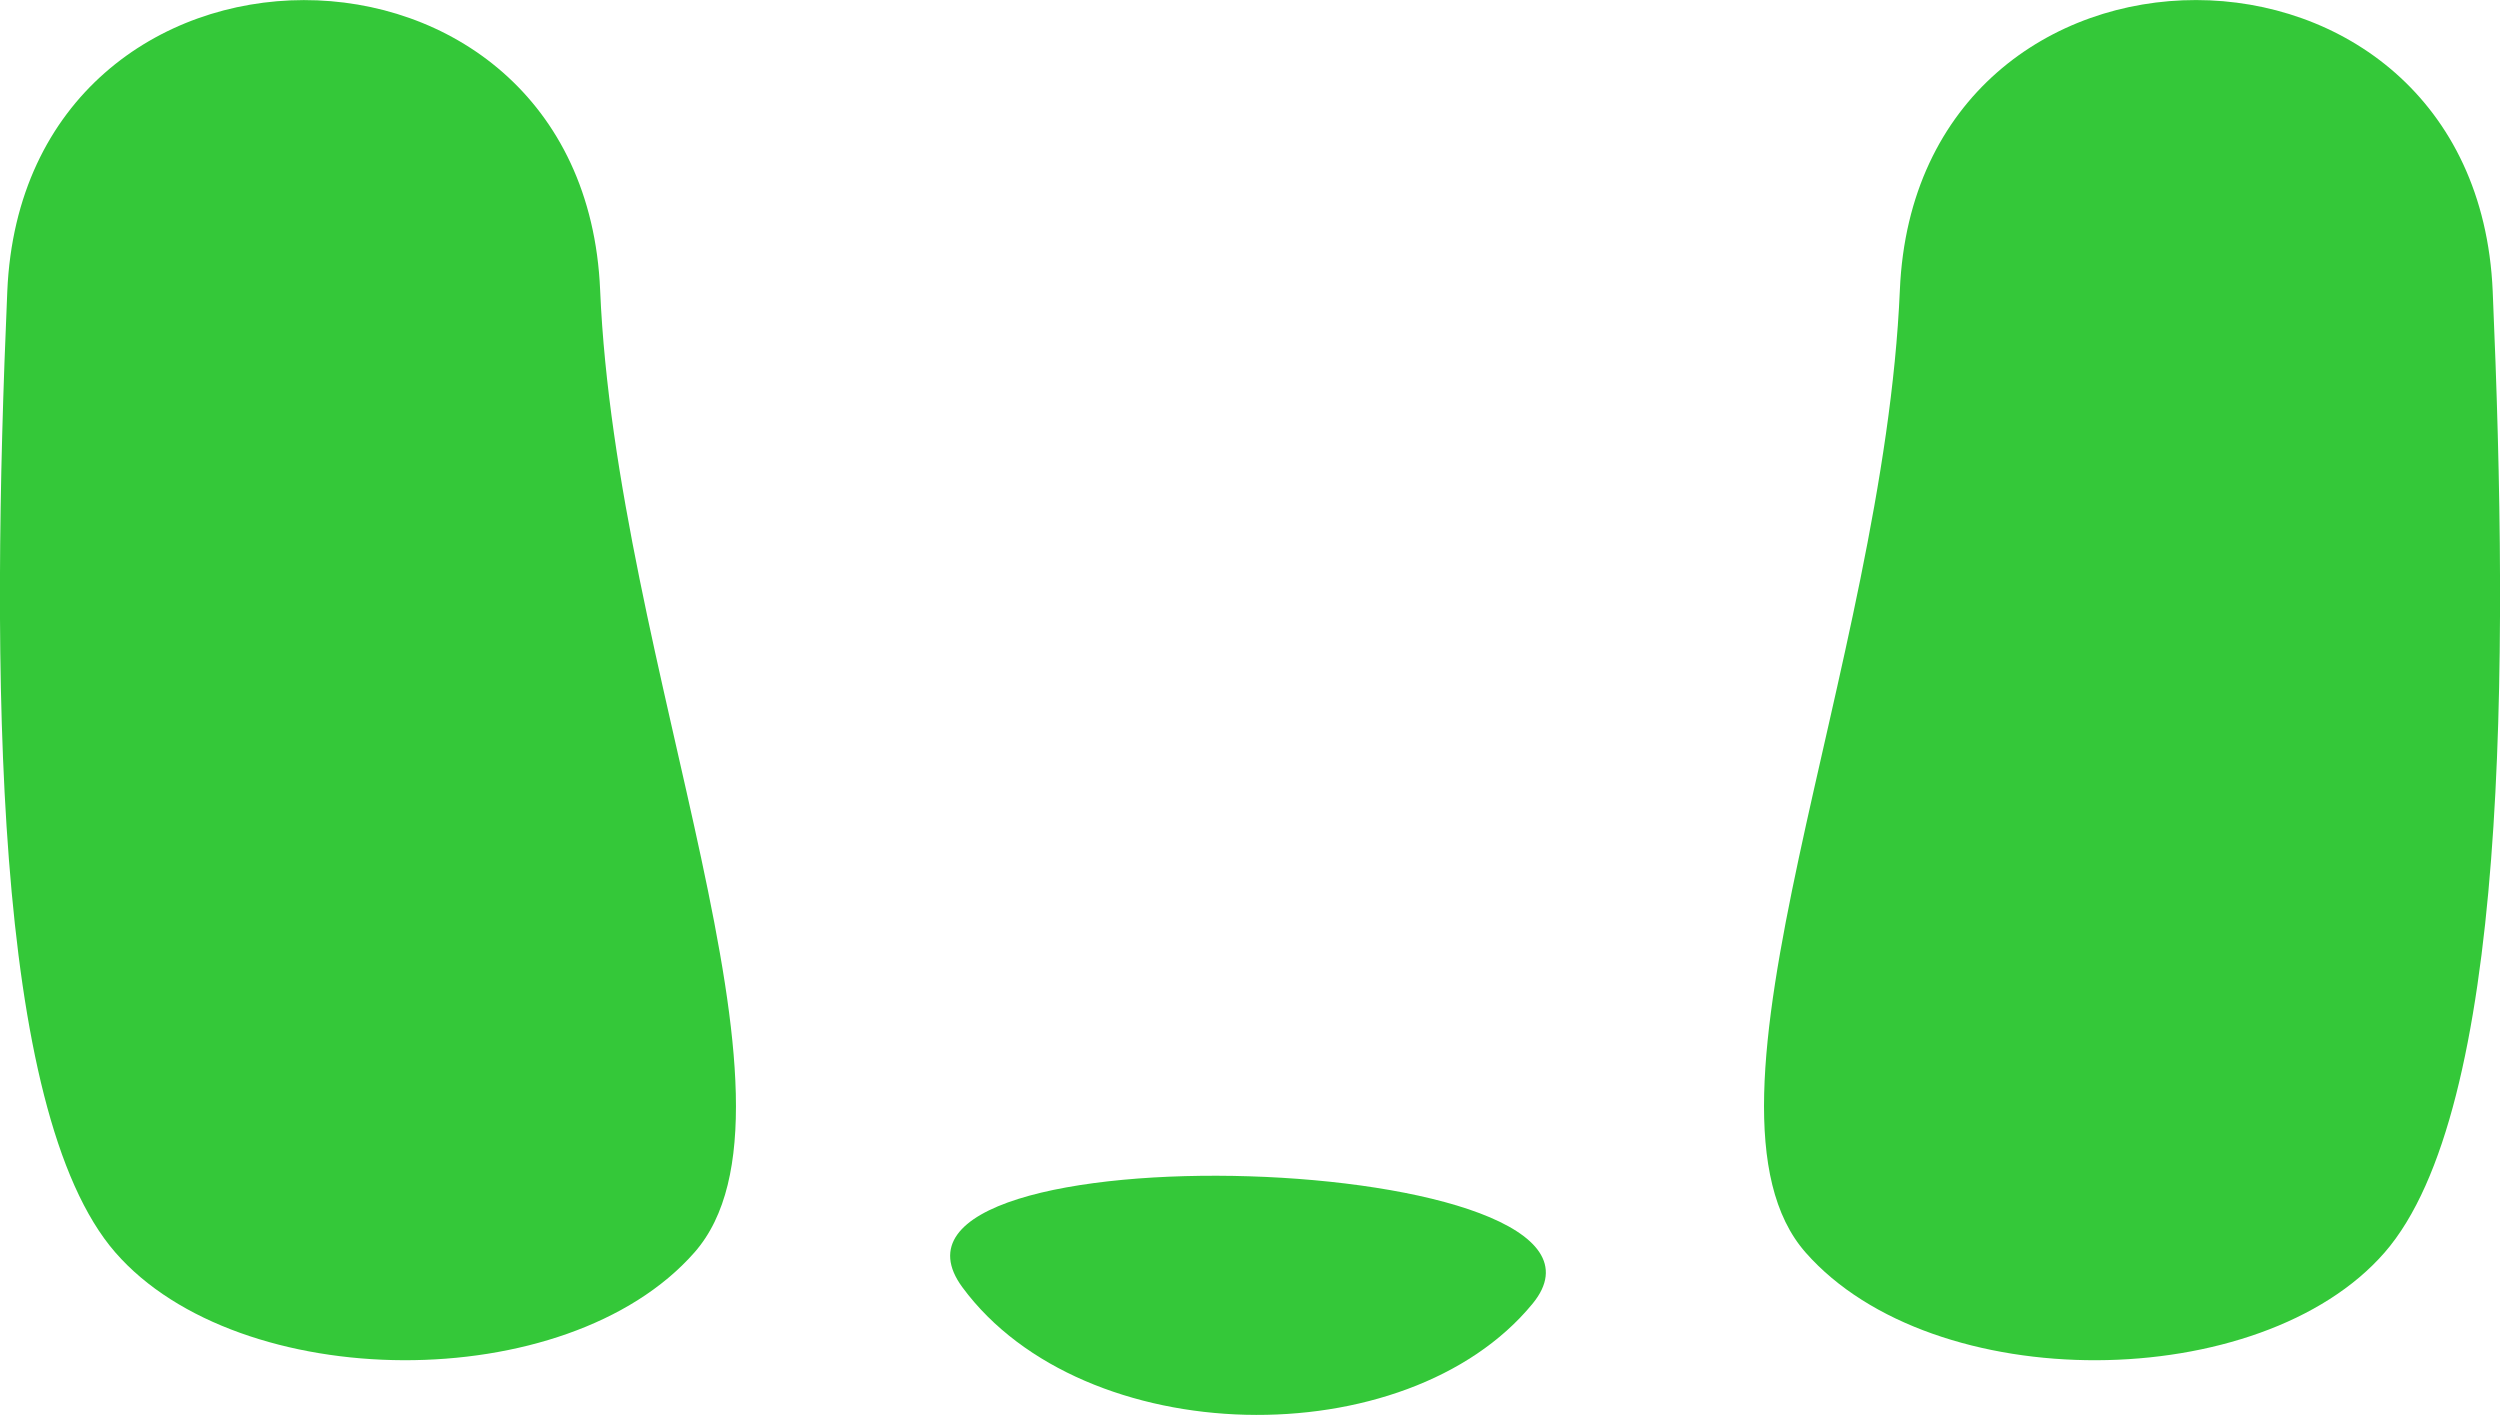 <svg version="1.1" xmlns="http://www.w3.org/2000/svg" xmlns:xlink="http://www.w3.org/1999/xlink" width="24.661" height="13.958" viewBox="0,0,24.661,13.958"><g transform="translate(-307.503,-188.397)"><g data-paper-data="{&quot;isPaintingLayer&quot;:true}" fill="#34c839" fill-rule="nonzero" stroke="none" stroke-width="0" stroke-linecap="butt" stroke-linejoin="miter" stroke-miterlimit="10" stroke-dasharray="" stroke-dashoffset="0" style="mix-blend-mode: normal"><path d="M316.997,201.096c-1.196,-1.621 6.868,-1.354 5.624,0.161c-1.244,1.516 -4.428,1.46 -5.624,-0.161z" data-paper-data="{&quot;origPos&quot;:null,&quot;index&quot;:null,&quot;origRot&quot;:0}"/><path d="M325.314,200.752c-1.26,-1.433 0.772,-5.78 0.93,-9.493c0.162,-3.819 5.683,-3.815 5.848,0.01c0.16,3.709 0.153,8.082 -1.066,9.483c-1.219,1.401 -4.452,1.433 -5.712,0z" data-paper-data="{&quot;origPos&quot;:null,&quot;index&quot;:null}"/><path d="M308.641,200.752c-1.219,-1.401 -1.226,-5.774 -1.066,-9.483c0.165,-3.825 5.686,-3.828 5.848,-0.01c0.157,3.713 2.19,8.06 0.93,9.493c-1.26,1.433 -4.493,1.401 -5.712,0z" data-paper-data="{&quot;origPos&quot;:null,&quot;index&quot;:null}"/></g></g></svg>
